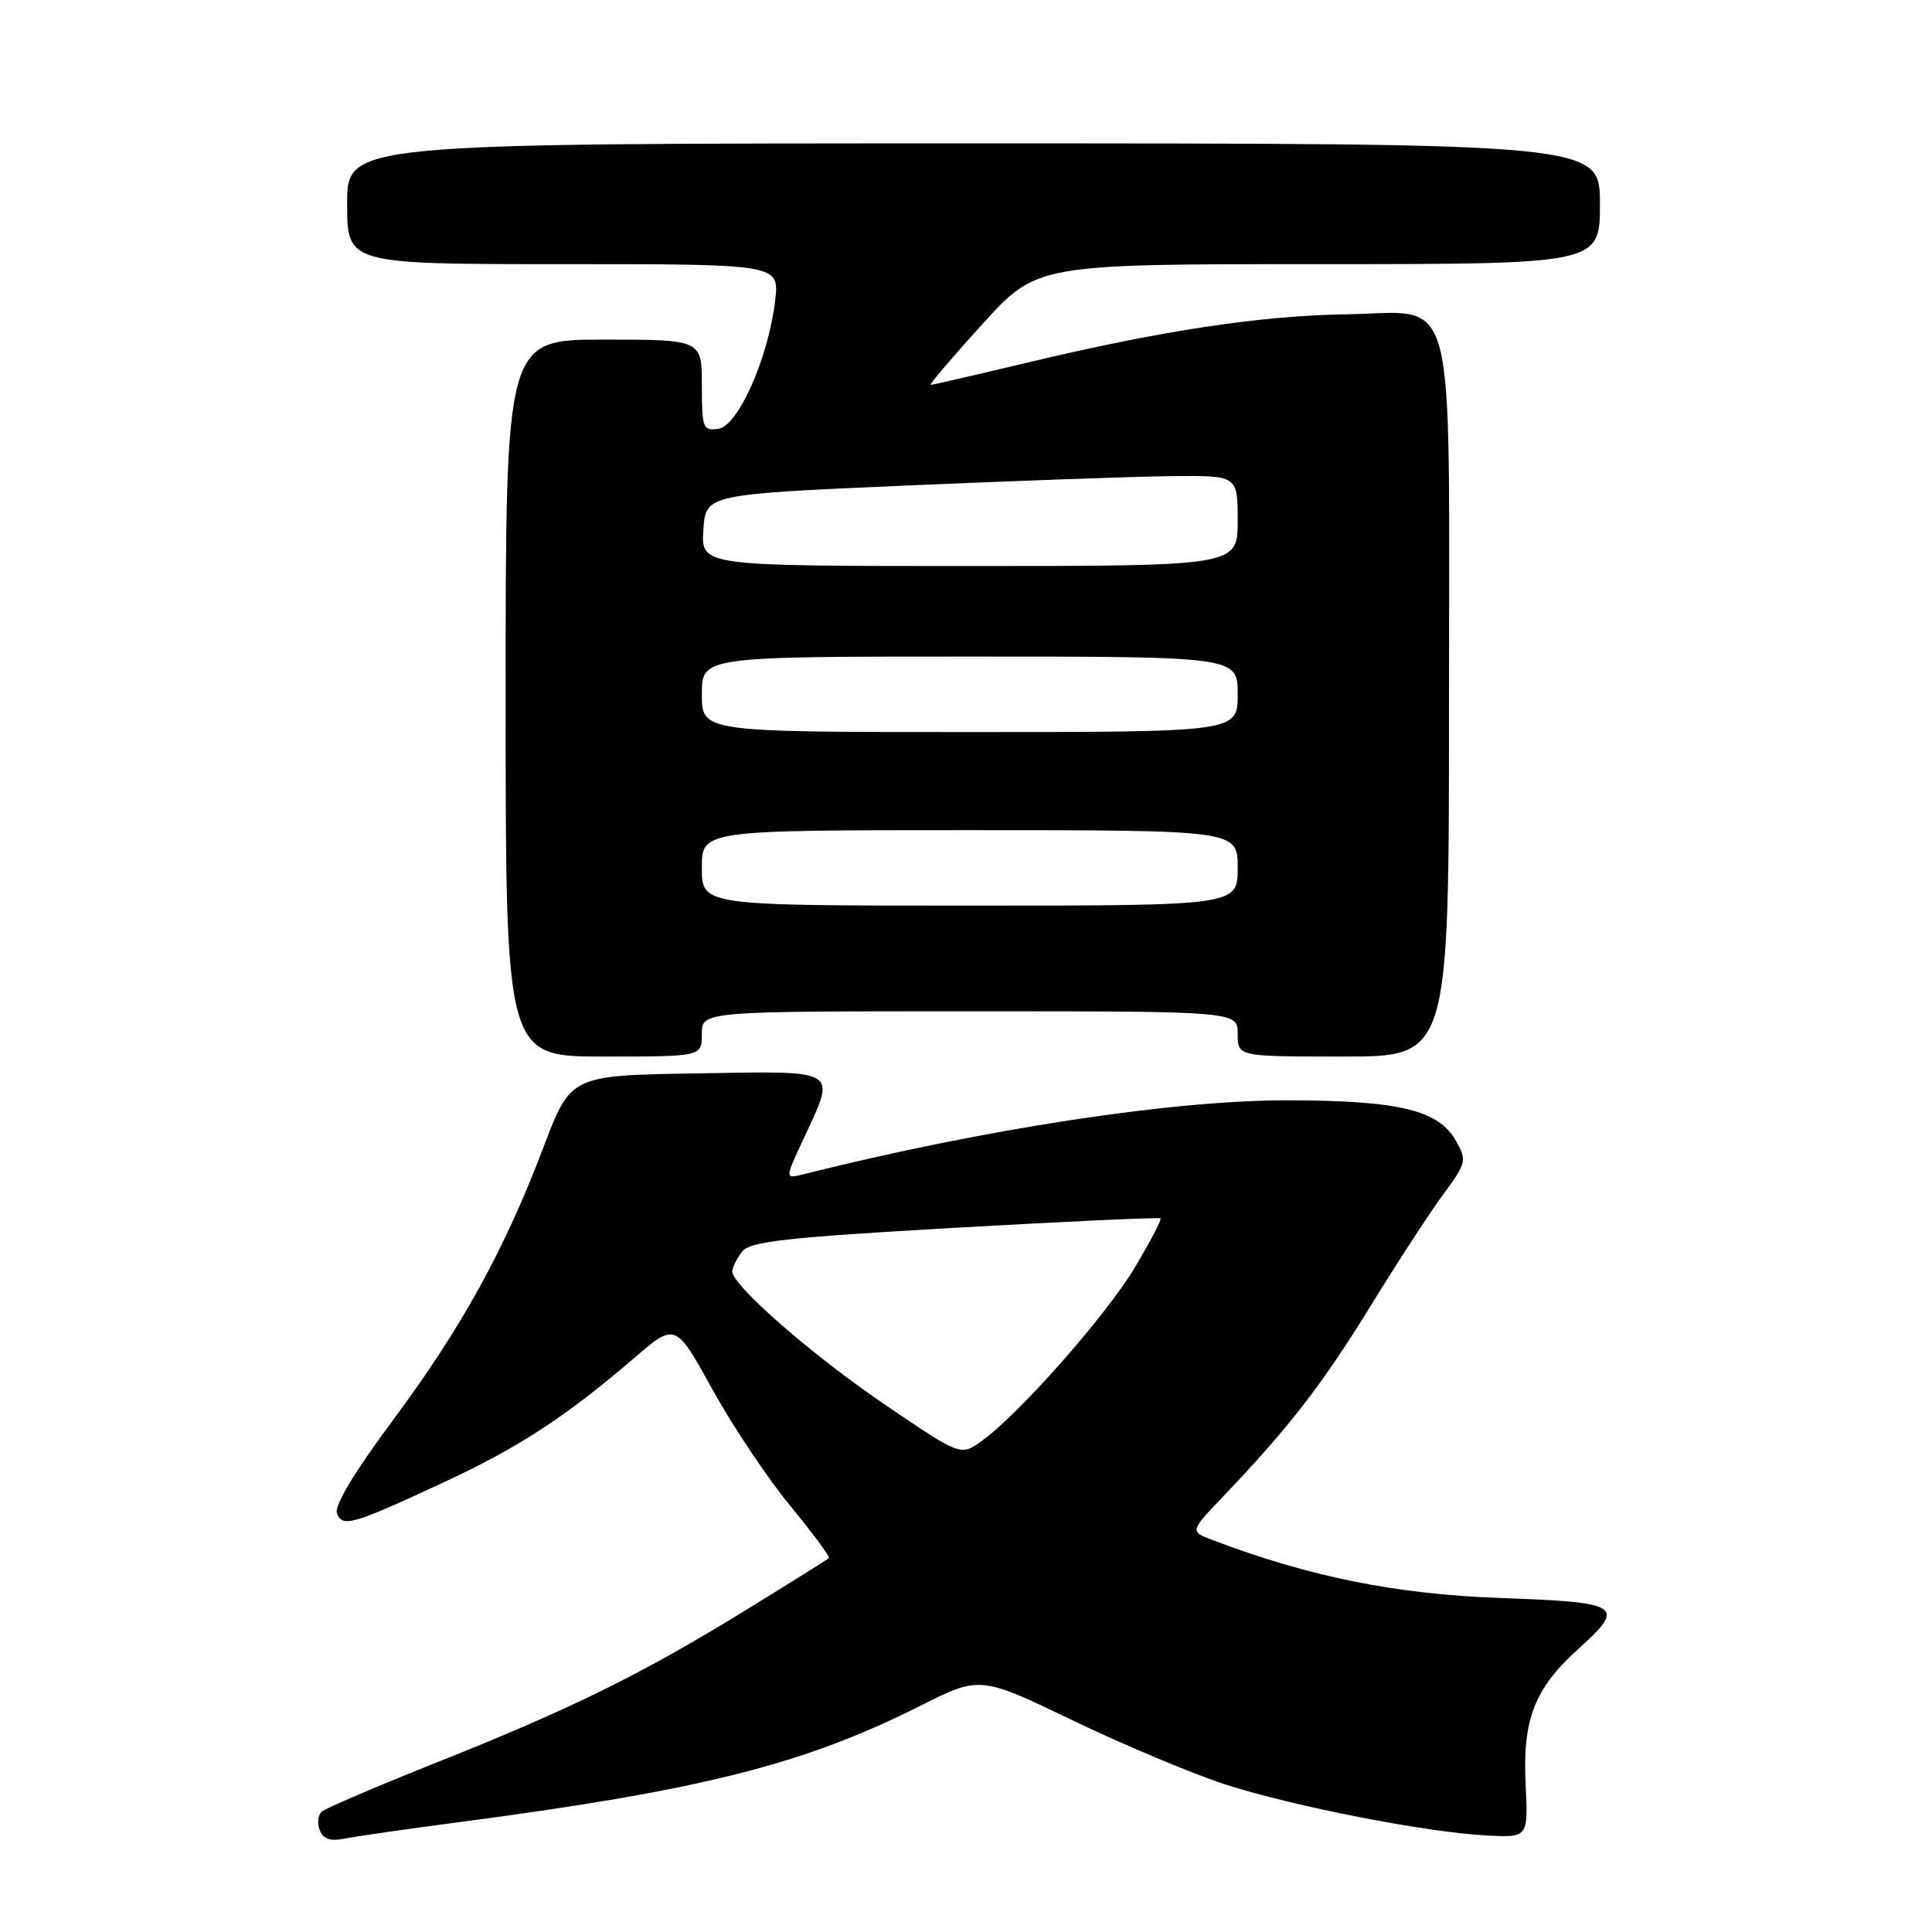 <?xml version="1.0" encoding="UTF-8" standalone="no"?>
<!DOCTYPE svg PUBLIC "-//W3C//DTD SVG 1.1//EN" "http://www.w3.org/Graphics/SVG/1.1/DTD/svg11.dtd" >
<svg xmlns="http://www.w3.org/2000/svg" xmlns:xlink="http://www.w3.org/1999/xlink" version="1.1" viewBox="0 0 256 256">
 <g >
 <path fill="currentColor"
d=" M 60.50 241.49 C 92.93 237.23 106.42 233.83 121.88 226.06 C 129.86 222.05 129.86 222.05 142.18 227.98 C 148.96 231.24 158.03 235.04 162.33 236.44 C 171.35 239.35 188.97 242.80 197.00 243.21 C 202.50 243.50 202.50 243.50 202.15 236.36 C 201.74 227.83 203.33 223.74 209.10 218.53 C 215.52 212.73 214.89 212.32 198.75 211.74 C 184.91 211.24 173.42 208.92 160.58 204.03 C 157.66 202.92 157.66 202.92 162.15 198.21 C 170.81 189.13 175.19 183.48 181.62 173.03 C 185.18 167.24 189.53 160.56 191.28 158.20 C 194.29 154.11 194.38 153.76 192.94 151.20 C 190.63 147.07 185.37 145.81 170.50 145.80 C 155.25 145.79 130.38 149.60 106.44 155.60 C 103.99 156.22 103.99 156.22 106.49 150.86 C 110.83 141.53 111.45 141.91 92.31 142.23 C 75.62 142.50 75.62 142.50 72.02 152.00 C 66.83 165.67 61.13 176.00 52.03 188.23 C 46.97 195.03 44.27 199.53 44.64 200.51 C 45.38 202.43 46.66 202.06 58.85 196.39 C 68.75 191.79 75.02 187.69 84.00 179.97 C 89.50 175.24 89.50 175.24 94.39 184.09 C 97.08 188.96 101.73 195.92 104.73 199.55 C 107.72 203.19 110.02 206.30 109.84 206.46 C 109.65 206.63 104.73 209.71 98.90 213.30 C 85.13 221.78 75.76 226.41 58.00 233.48 C 50.02 236.66 43.10 239.62 42.62 240.06 C 42.13 240.50 42.02 241.61 42.37 242.51 C 42.82 243.70 43.77 244.01 45.75 243.61 C 47.26 243.31 53.90 242.36 60.50 241.49 Z  M 93.00 137.00 C 93.00 134.00 93.00 134.00 128.50 134.00 C 164.00 134.00 164.00 134.00 164.00 137.00 C 164.00 140.00 164.00 140.00 178.00 140.00 C 192.00 140.00 192.00 140.00 192.00 93.11 C 192.00 36.65 193.27 41.42 178.34 41.65 C 167.01 41.82 153.88 43.81 136.20 48.03 C 129.37 49.66 123.58 51.00 123.32 51.00 C 123.07 51.00 126.13 47.40 130.12 43.00 C 137.38 35.00 137.38 35.00 174.69 35.00 C 212.00 35.00 212.00 35.00 212.00 27.00 C 212.00 19.00 212.00 19.00 129.00 19.00 C 46.00 19.00 46.00 19.00 46.00 27.00 C 46.00 35.00 46.00 35.00 74.64 35.00 C 103.28 35.00 103.28 35.00 102.71 39.83 C 101.81 47.42 97.82 56.44 95.19 56.82 C 93.14 57.12 93.00 56.75 93.00 51.07 C 93.00 45.00 93.00 45.00 80.00 45.00 C 67.00 45.00 67.00 45.00 67.00 92.50 C 67.00 140.00 67.00 140.00 80.00 140.00 C 93.00 140.00 93.00 140.00 93.00 137.00 Z  M 117.40 186.22 C 107.65 179.61 96.97 170.29 97.03 168.44 C 97.05 167.92 97.62 166.77 98.31 165.87 C 99.34 164.50 103.96 163.98 126.52 162.69 C 141.35 161.85 153.62 161.28 153.78 161.44 C 153.94 161.61 152.41 164.53 150.38 167.93 C 146.60 174.29 134.95 187.47 130.04 190.97 C 127.29 192.93 127.29 192.93 117.40 186.22 Z  M 93.00 115.00 C 93.00 110.00 93.00 110.00 128.50 110.00 C 164.00 110.00 164.00 110.00 164.00 115.00 C 164.00 120.00 164.00 120.00 128.50 120.00 C 93.00 120.00 93.00 120.00 93.00 115.00 Z  M 93.00 92.00 C 93.00 87.00 93.00 87.00 128.50 87.00 C 164.00 87.00 164.00 87.00 164.00 92.00 C 164.00 97.00 164.00 97.00 128.50 97.00 C 93.00 97.00 93.00 97.00 93.00 92.00 Z  M 93.20 70.25 C 93.50 65.50 93.50 65.50 120.00 64.34 C 134.57 63.71 150.44 63.14 155.25 63.09 C 164.00 63.00 164.00 63.00 164.00 69.00 C 164.00 75.00 164.00 75.00 128.45 75.00 C 92.89 75.00 92.89 75.00 93.20 70.25 Z "/>
</g>
</svg>